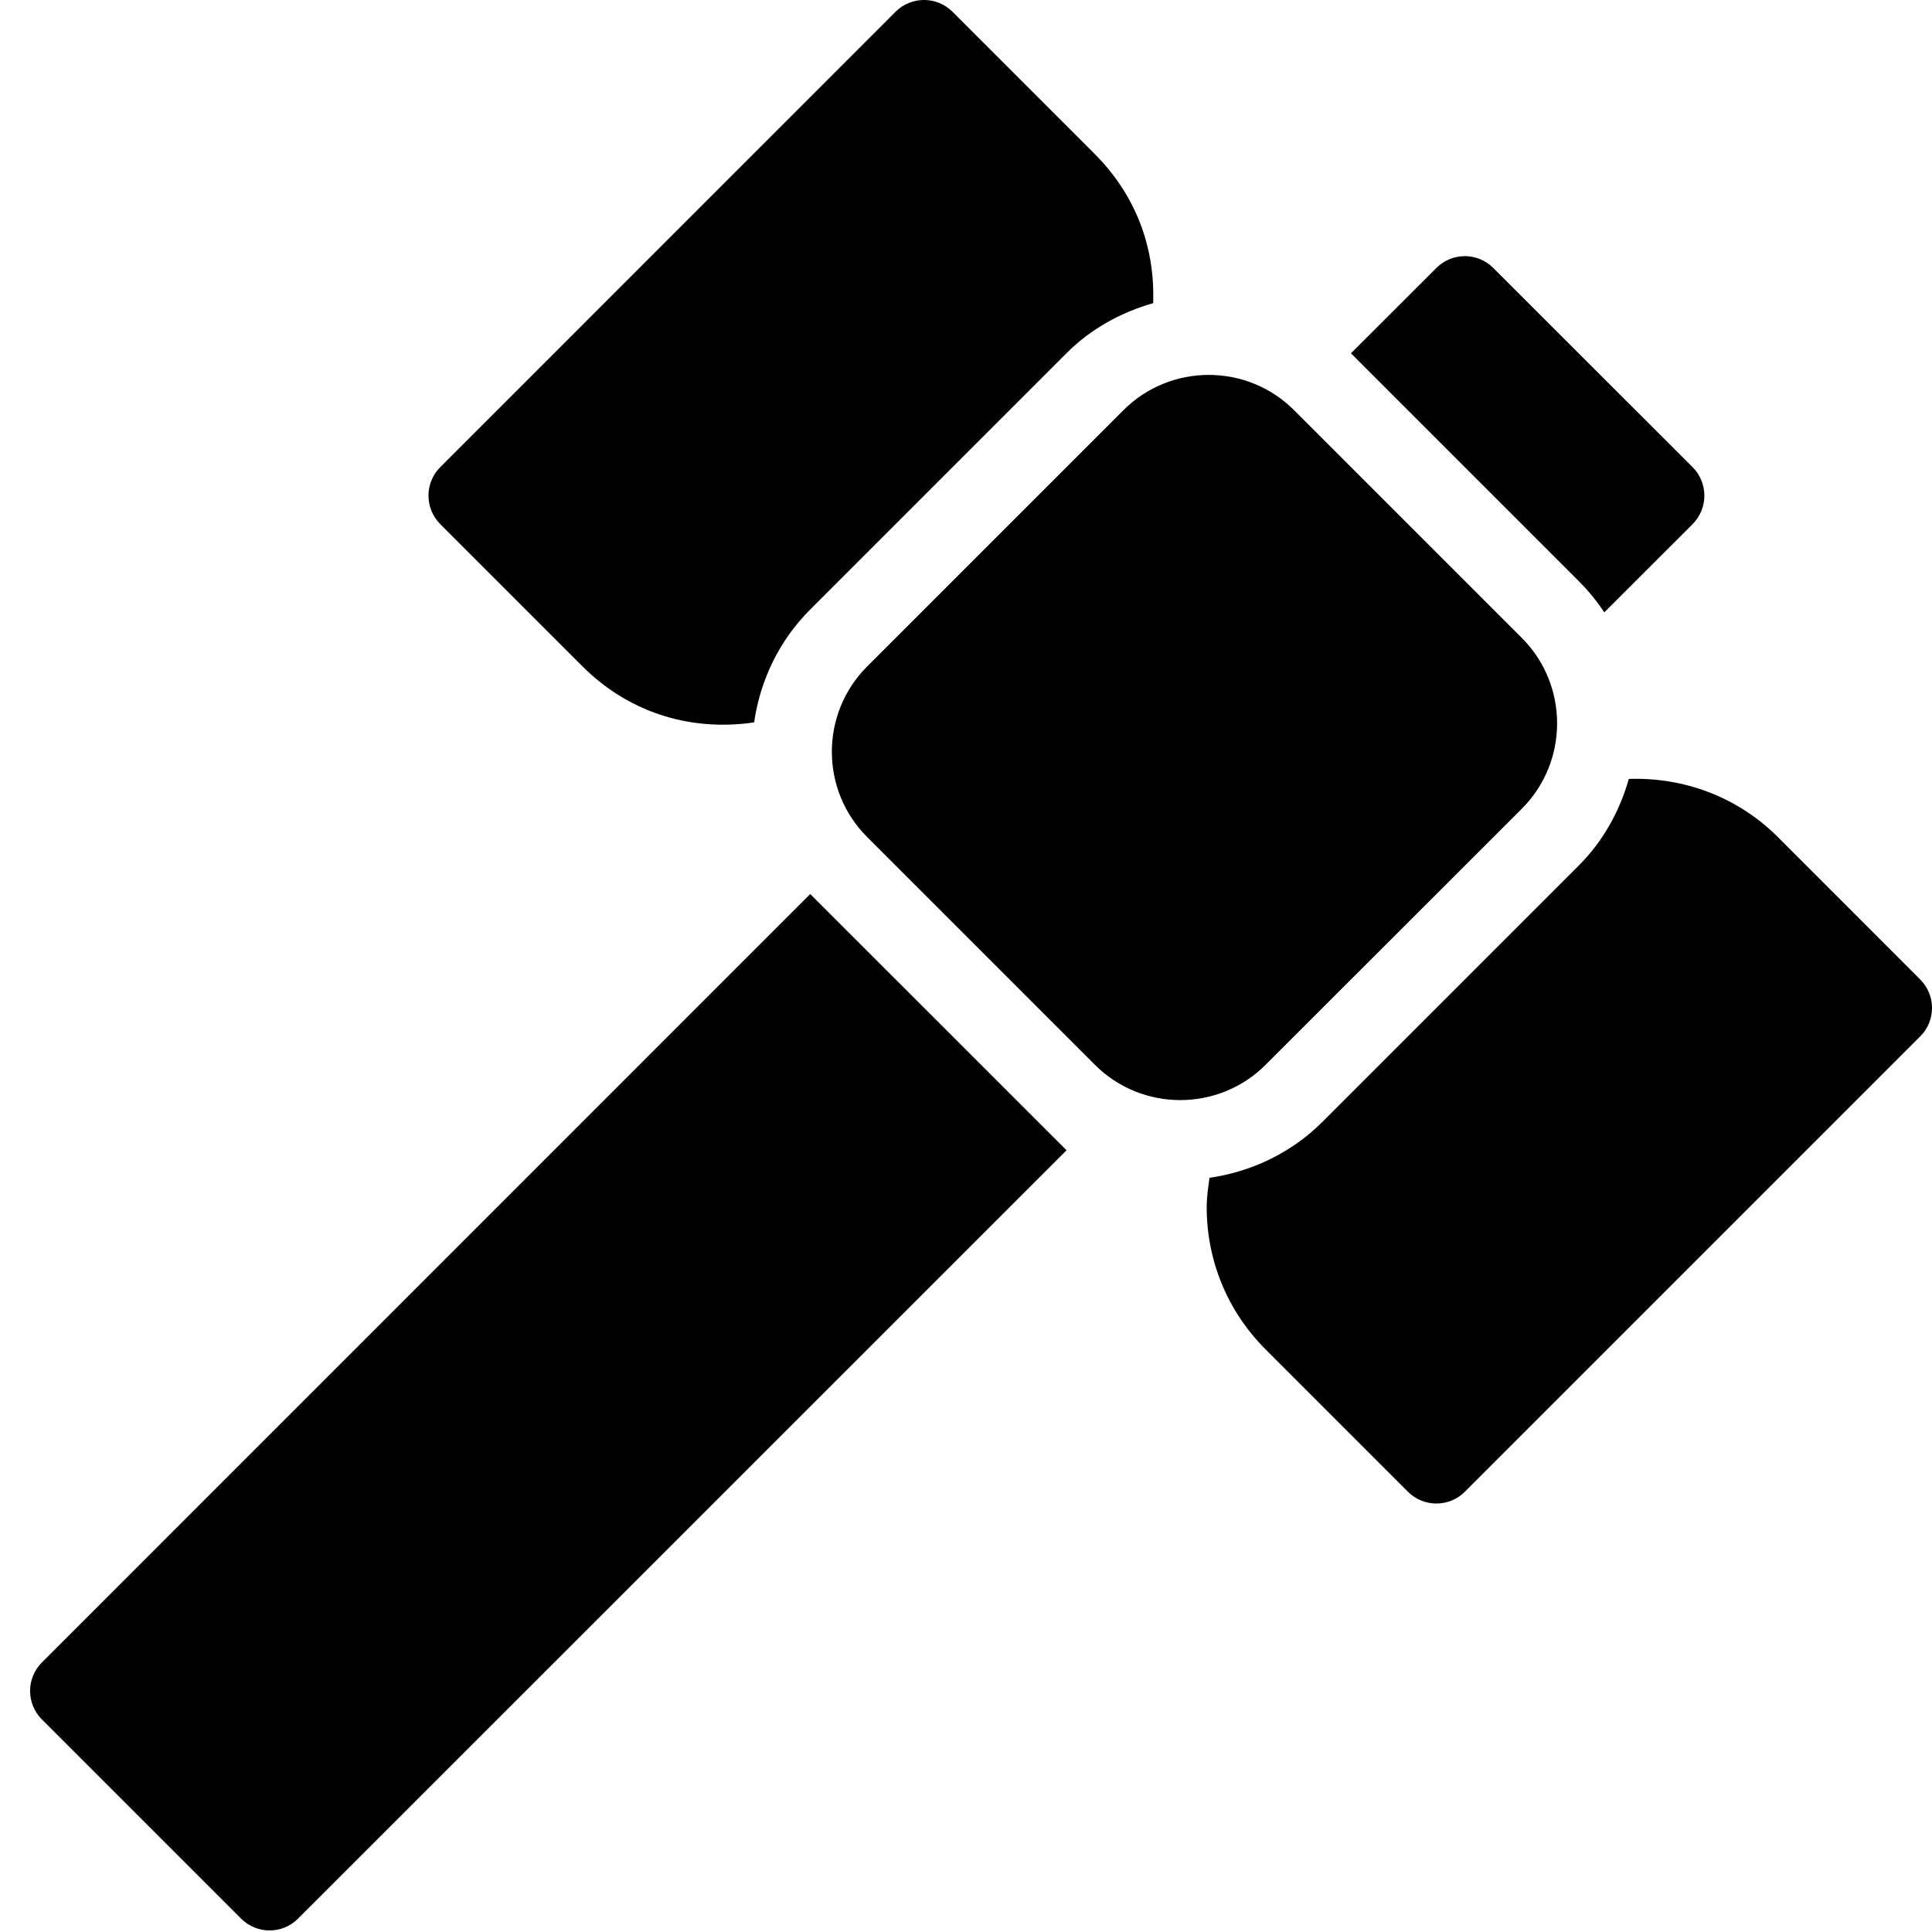 <?xml version="1.0" encoding="utf-8"?>
<!-- Generator: Adobe Illustrator 19.2.0, SVG Export Plug-In . SVG Version: 6.00 Build 0)  -->
<svg version="1.1" xmlns="http://www.w3.org/2000/svg" xmlns:xlink="http://www.w3.org/1999/xlink" x="0px" y="0px" width="24px"
	 height="24px" viewBox="0 0 24 24" enable-background="new 0 0 24 24" xml:space="preserve">
<g id="Filled_Icons">
	<g>
		<path d="M7.236,8.278c0.535,0.535,1.284,0.819,2.132,0.696c0.077-0.529,0.313-1.019,0.697-1.403l3.182-3.182
			c0.309-0.31,0.684-0.51,1.078-0.623c0.026-0.74-0.248-1.375-0.725-1.852l-1.768-1.768c-0.195-0.195-0.512-0.195-0.707,0
			L5.469,5.803c-0.195,0.195-0.195,0.512,0,0.708L7.236,8.278z"/>
		<path d="M18.555,10.396l0.35-0.35c0.584-0.585,0.584-1.536,0-2.121l-2.829-2.829c-0.584-0.585-1.537-0.585-2.121,0l-3.182,3.182
			c-0.586,0.586-0.586,1.536,0,2.121l2.828,2.828c0.584,0.585,1.537,0.585,2.121,0L18.555,10.396z"/>
		<path d="M23.854,12.168l-1.768-1.769c-0.509-0.509-1.184-0.746-1.852-0.723c-0.112,0.393-0.313,0.767-0.622,1.076l-3.183,3.183
			c-0.394,0.394-0.89,0.621-1.404,0.696c-0.017,0.121-0.035,0.241-0.035,0.364c0,0.668,0.26,1.296,0.732,1.768l1.768,1.768
			c0.195,0.195,0.512,0.195,0.707,0l5.657-5.657C24.049,12.679,24.049,12.363,23.854,12.168z"/>
		<path d="M19.929,7.607l1.097-1.096c0.195-0.196,0.195-0.512,0-0.708L18.55,3.329c-0.195-0.196-0.512-0.196-0.707,0l-1.061,1.06
			l2.829,2.829C19.732,7.339,19.838,7.469,19.929,7.607z"/>
		<path d="M10.065,11.106L0.52,20.652c-0.195,0.195-0.195,0.512,0,0.707l2.475,2.475c0.195,0.195,0.512,0.196,0.707,0l9.547-9.545
			L10.065,11.106z"/>
	</g>
</g>
<g id="invisible_shape">
	<rect fill="none" width="24" height="24"/>
</g>
</svg>
